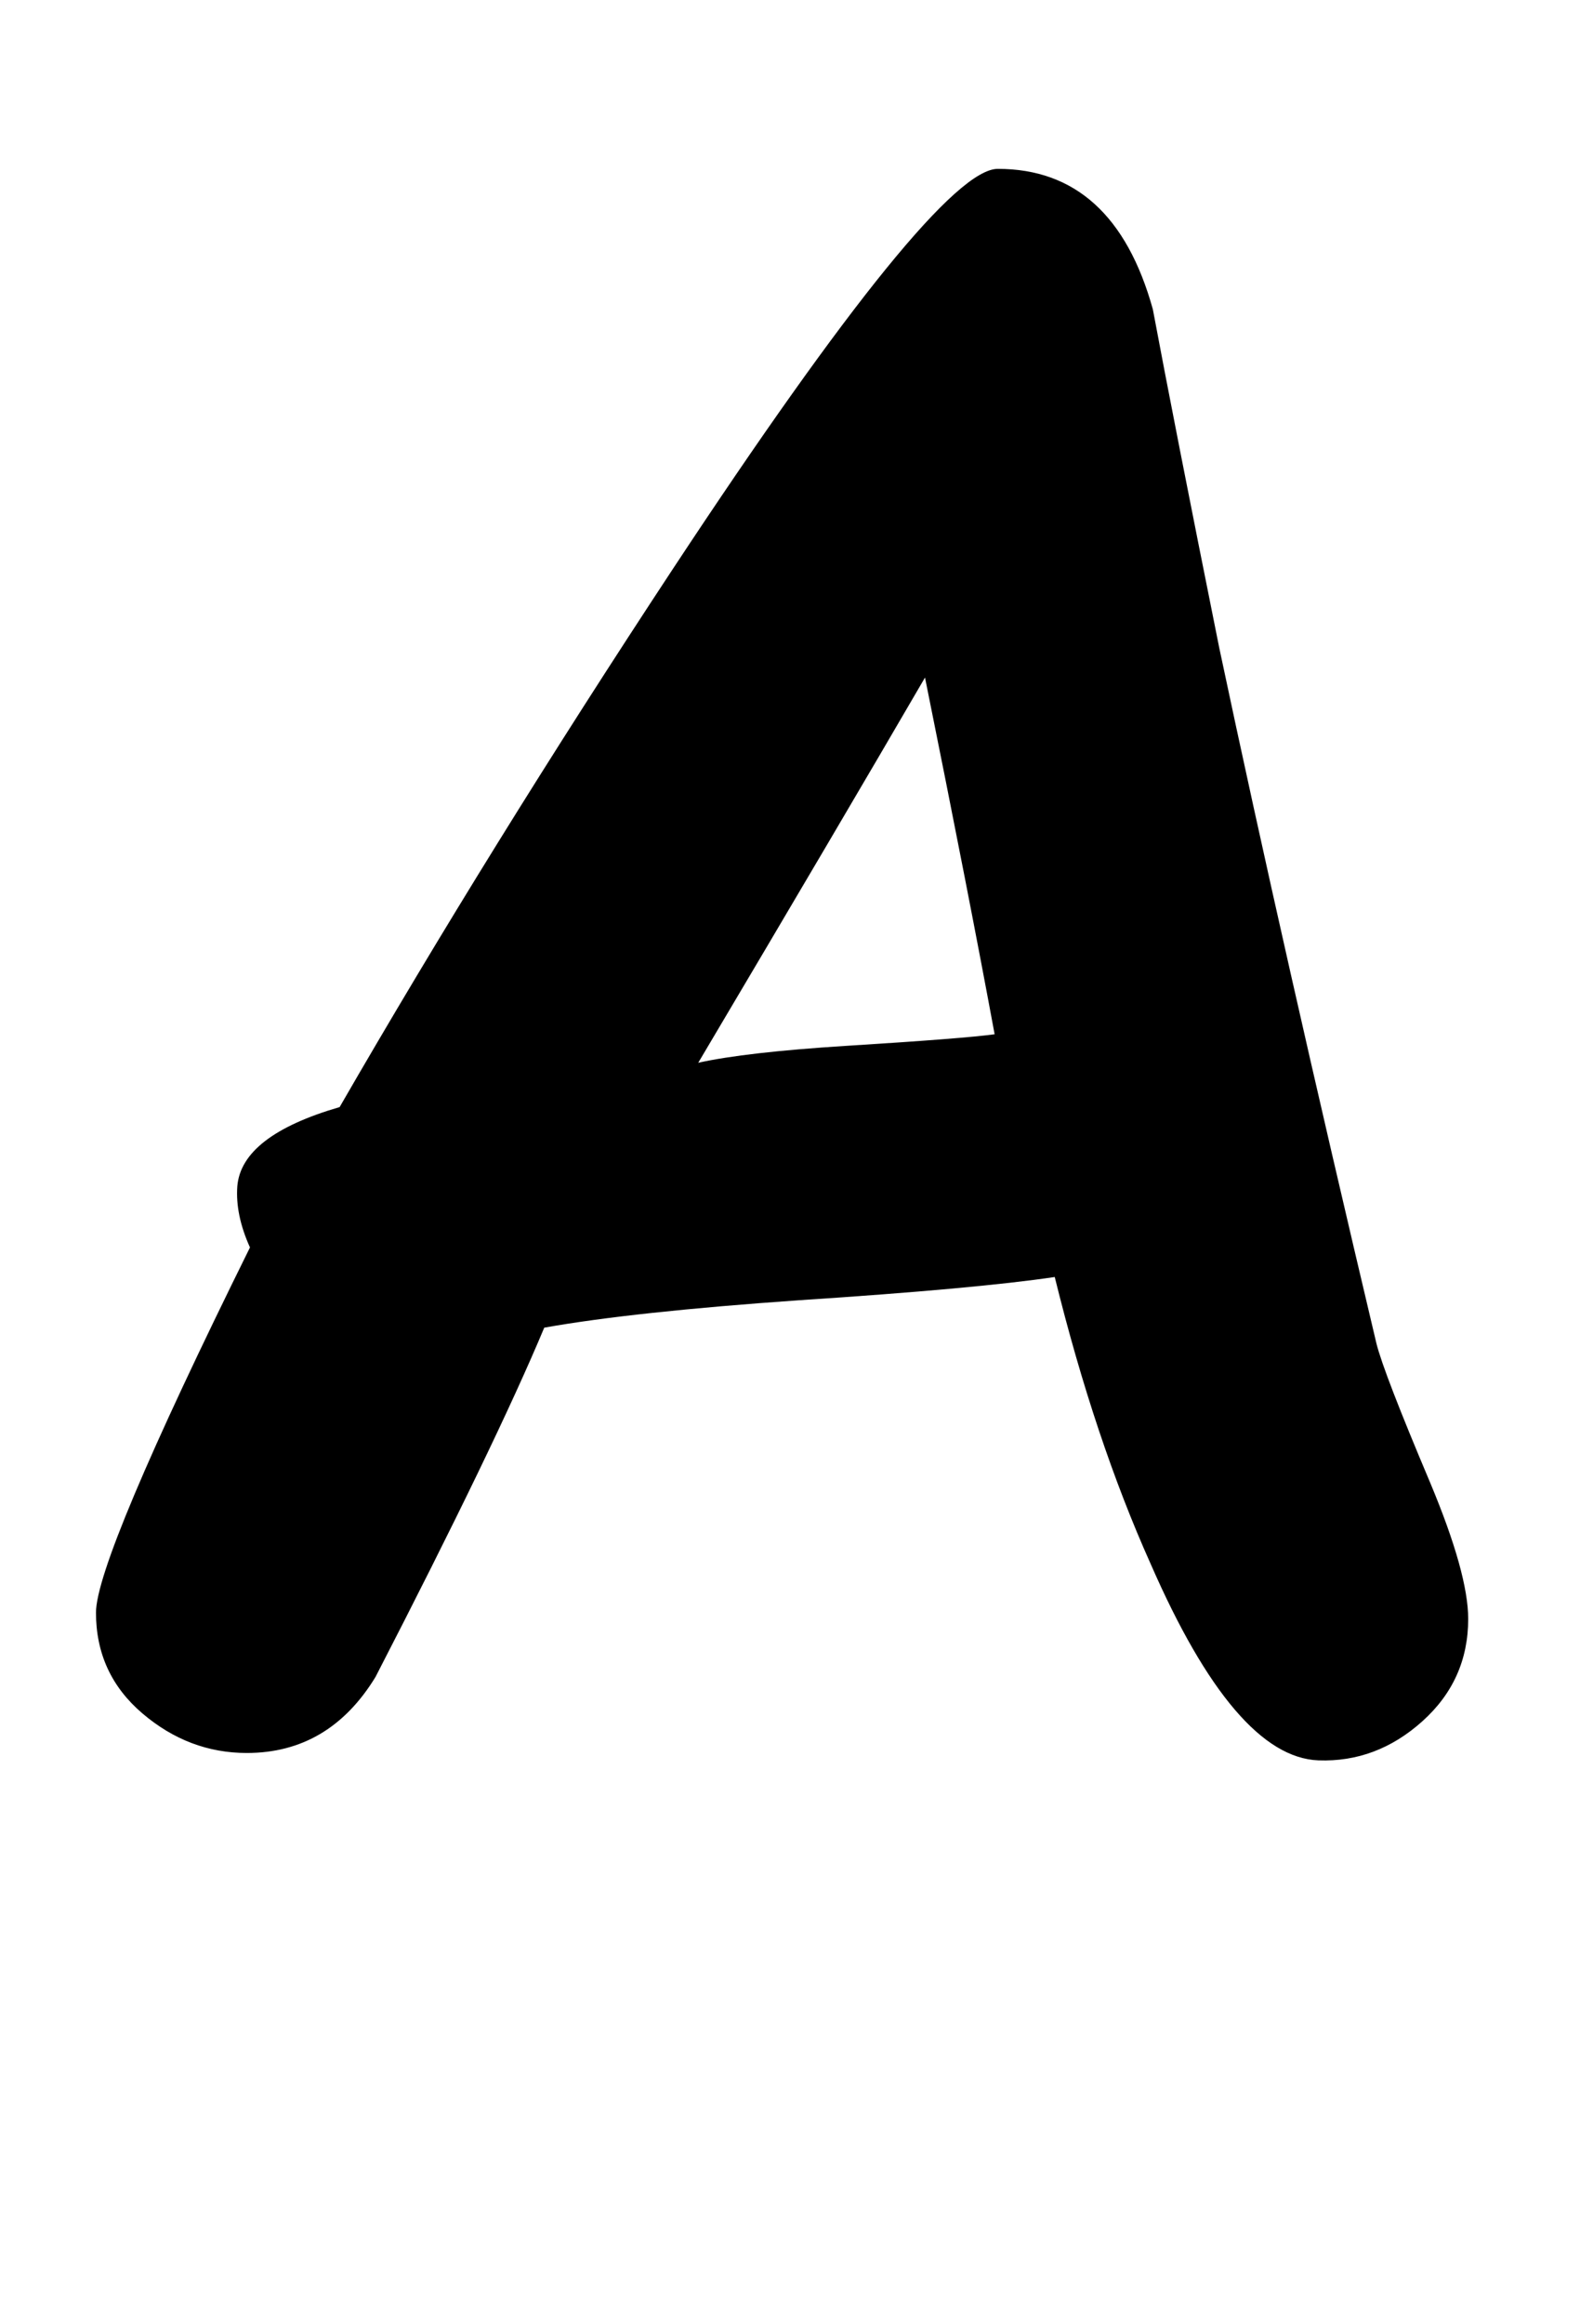<svg xmlns="http://www.w3.org/2000/svg" viewBox="0 -1638 1498 2202">
    <g transform="scale(1, -1)">
        <path d="M1250 -30Q1171 -27 1091 156Q1038 274 1000 428Q926 417 758 406Q600 395 516 380Q470 270 356 49Q312 -23 234 -23Q179 -23 135.0 14.5Q91 52 91 110Q91 161 237 456Q223 487 225 514Q229 562 322 589Q464 835 638 1099Q888 1478 946 1478Q1056 1478 1093 1345Q1113 1238 1156 1024Q1217 736 1305 365Q1312 337 1356 233Q1392 147 1392 104Q1392 46 1348.5 7.0Q1305 -32 1250 -30ZM877 996Q799 862 662 631Q707 641 802 647Q914 654 943 658Q919 788 877 996Z"/>
    </g>
</svg>

